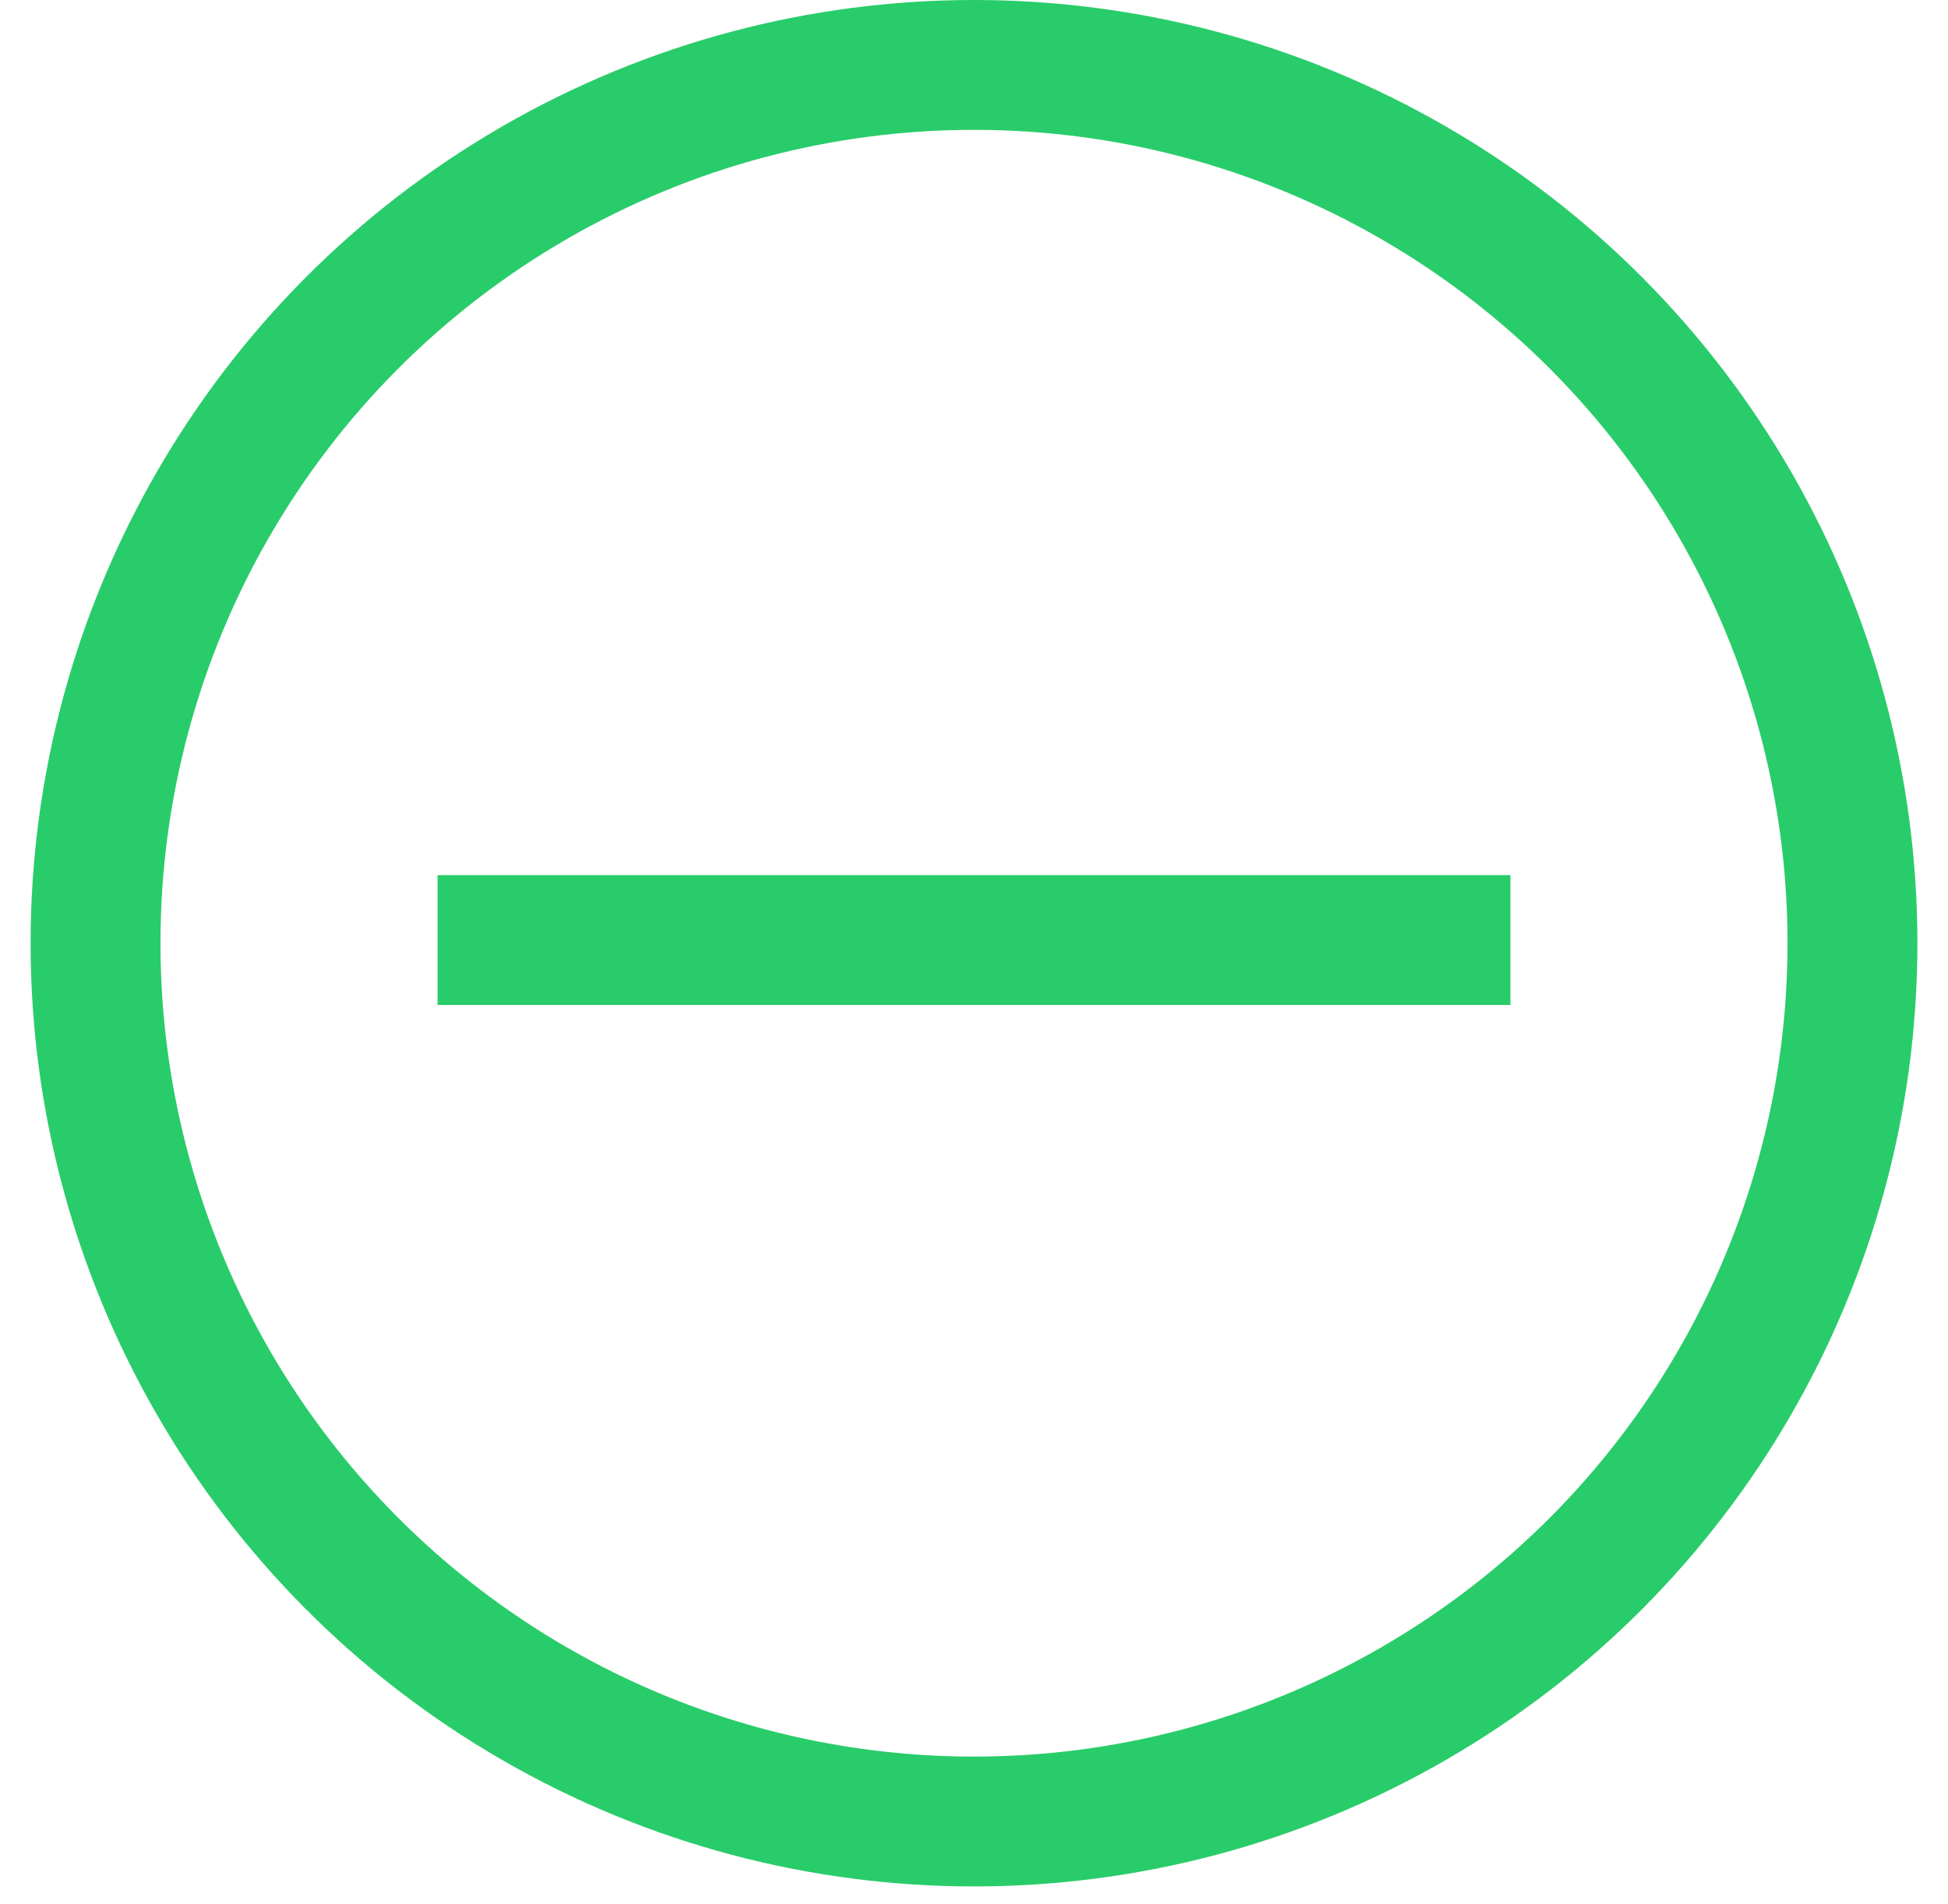 <svg width="45" height="44" viewBox="0 0 45 44" fill="none" xmlns="http://www.w3.org/2000/svg">
<circle cx="22.5" cy="21.793" r="20.293" stroke="#29CC6A" stroke-width="3"/>
<line x1="10.108" y1="21.72" x2="34.892" y2="21.72" stroke="#29CC6A" stroke-width="3"/>
</svg>





